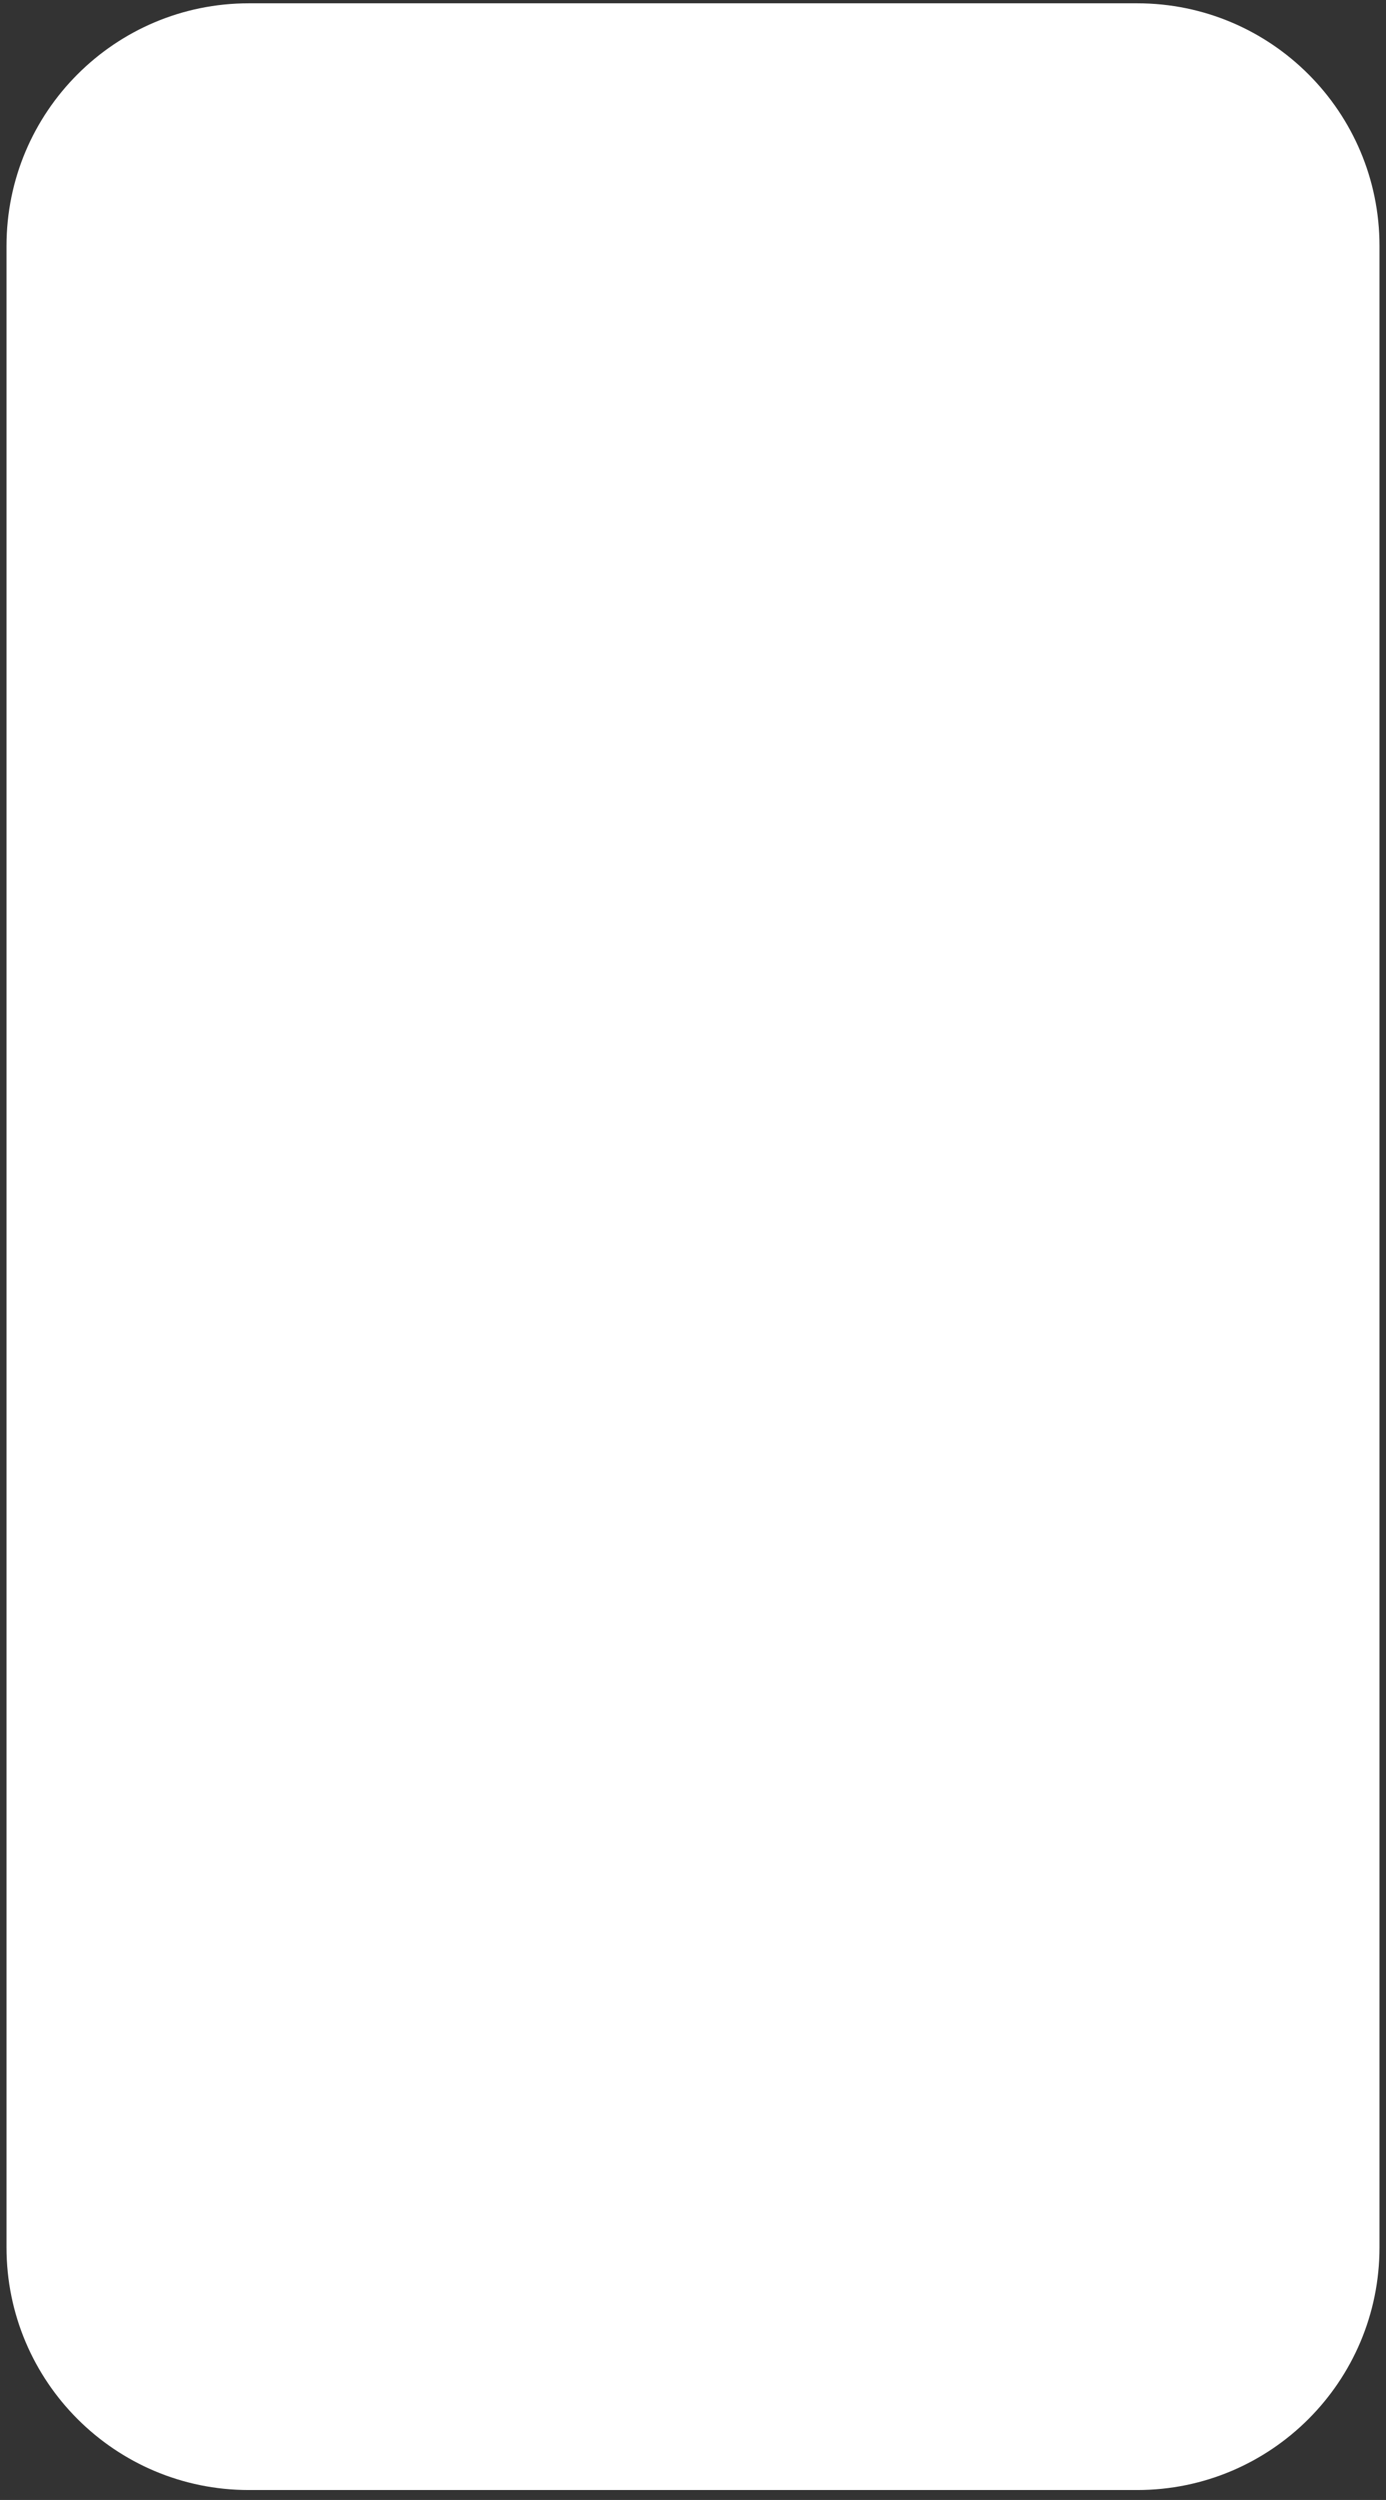 <svg width="112" height="202" viewBox="0 0 112 202" fill="none" xmlns="http://www.w3.org/2000/svg">
<rect x="0" y="0" width="112" height="202" fill="#333333" stroke="none"/>
<path d="M0.526 19.87C0.526 9.044 9.292 0.267 20.105 0.267H91.895C102.708 0.267 111.474 9.044 111.474 19.87V181.595C111.474 192.422 102.708 201.198 91.895 201.198H20.105C9.292 201.198 0.526 192.422 0.526 181.595V19.87Z" fill="white"/>
</svg>
